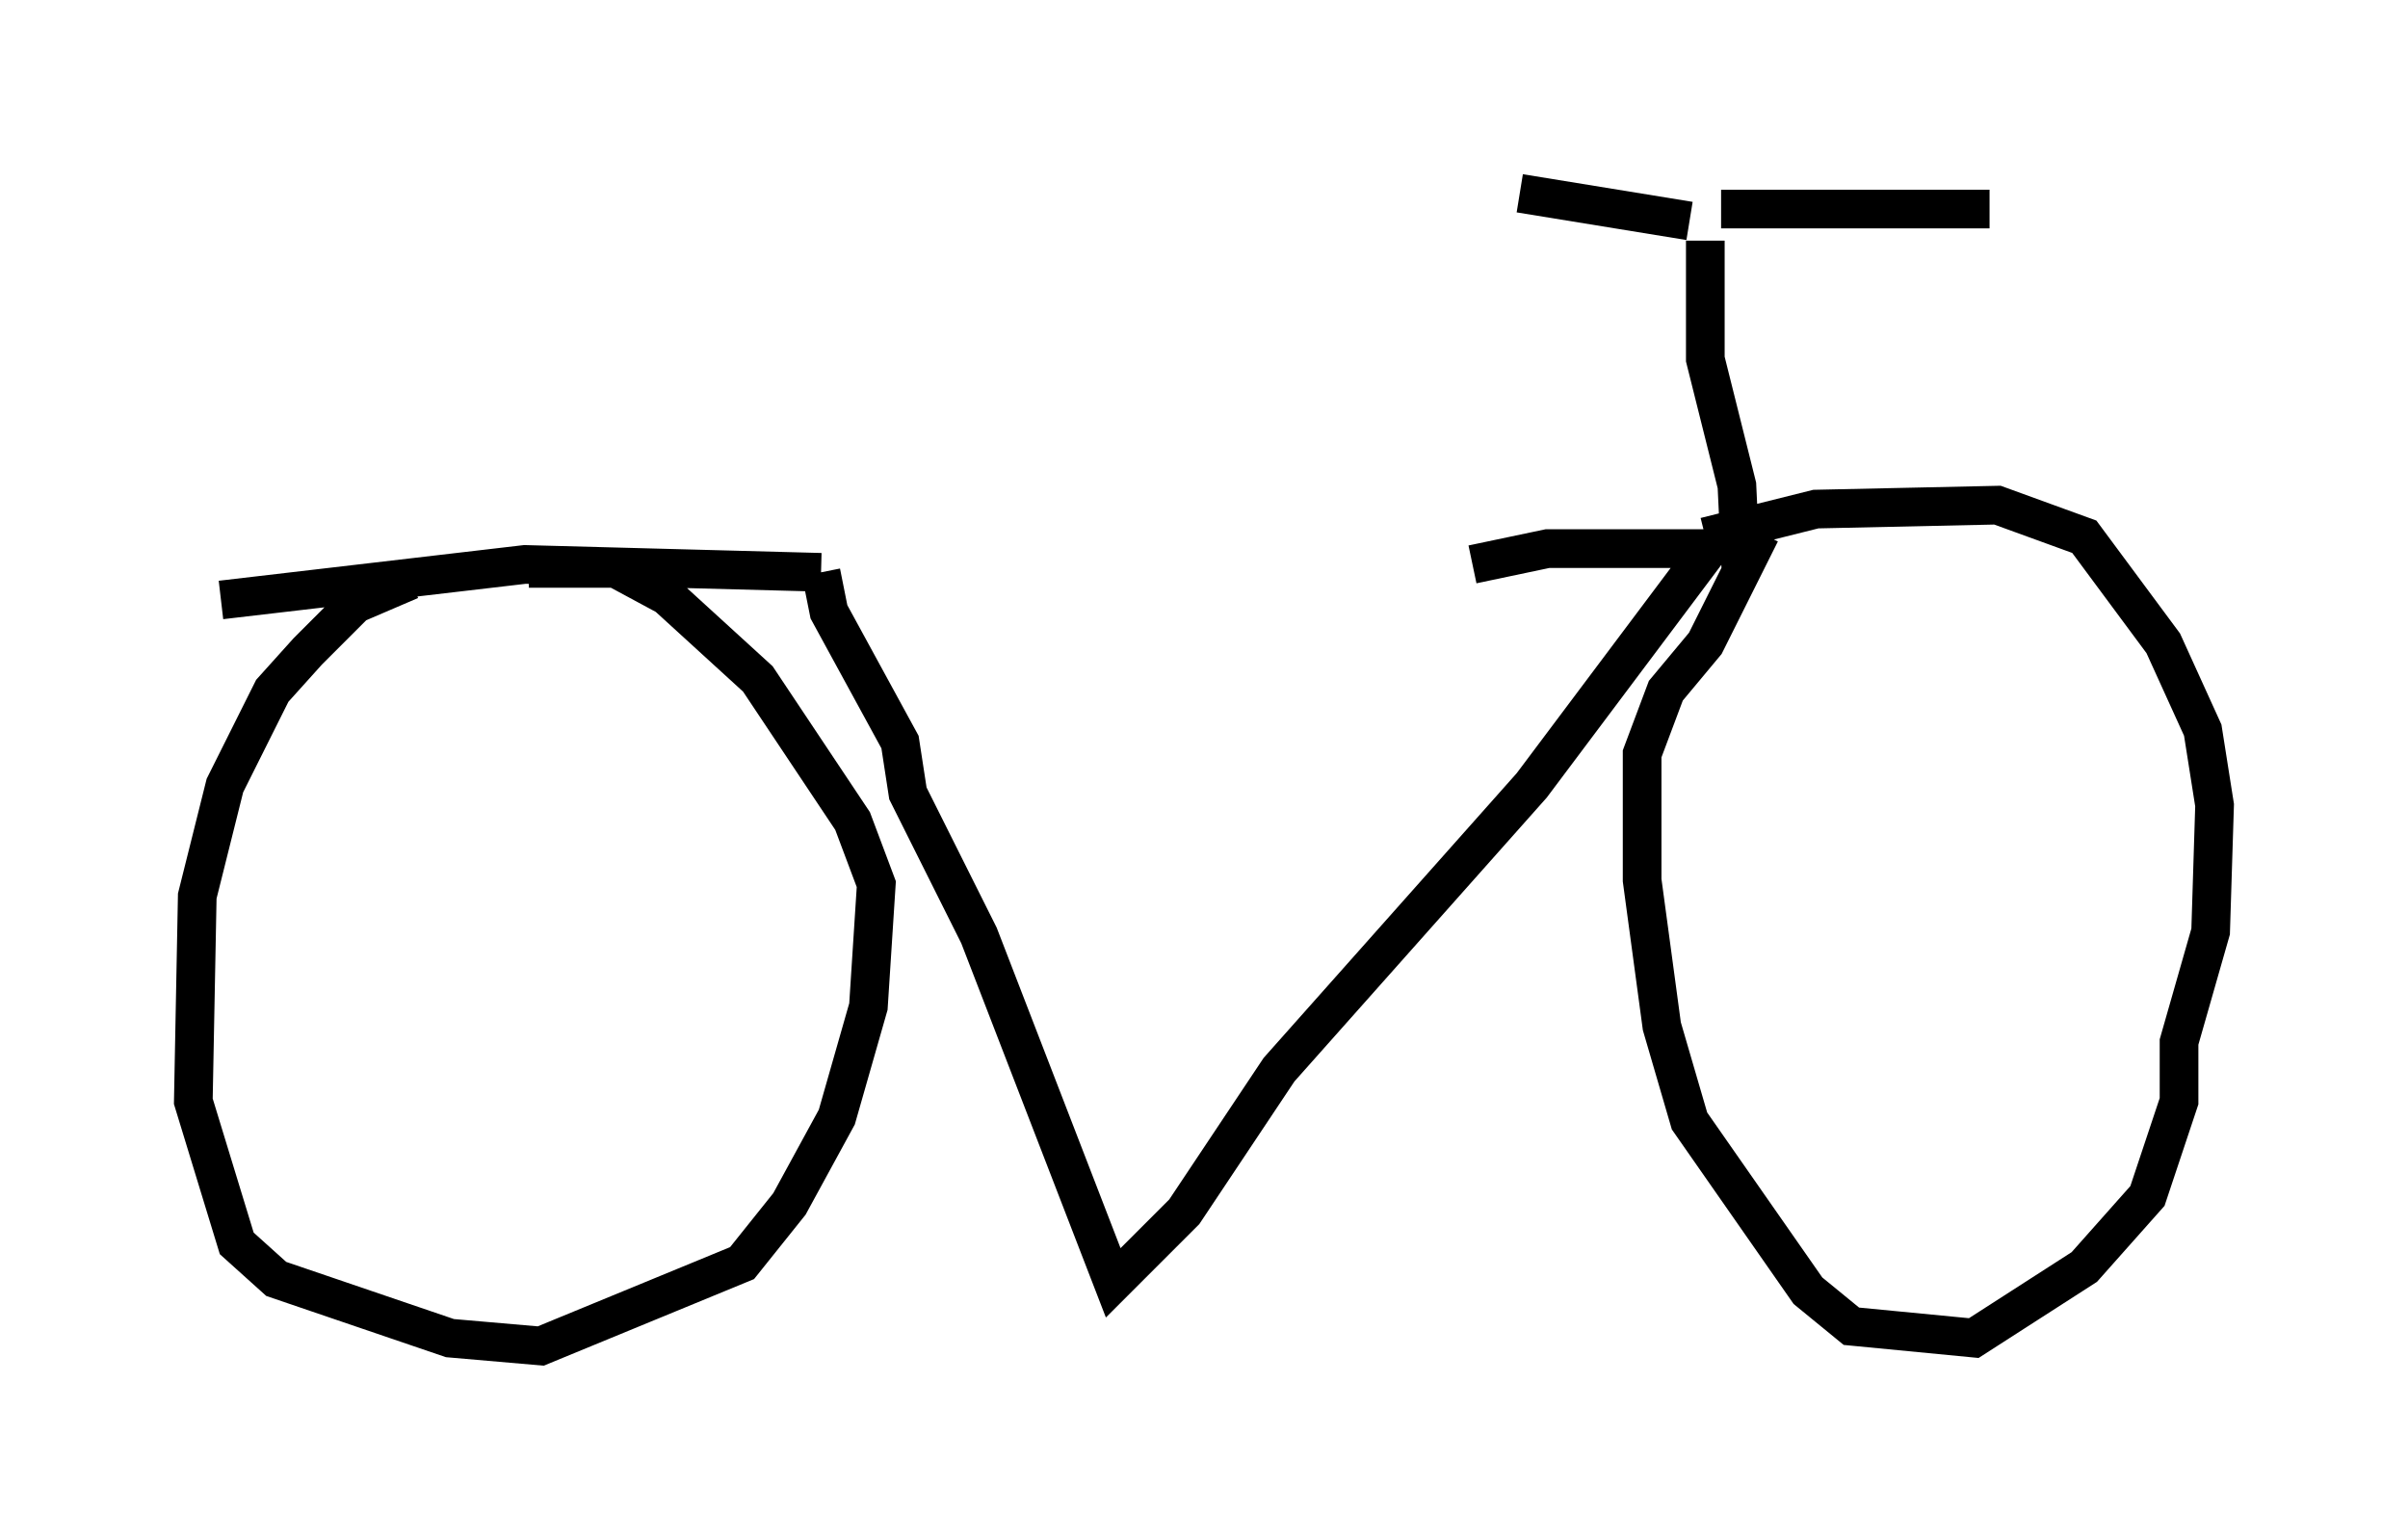 <?xml version="1.0" encoding="utf-8" ?>
<svg baseProfile="full" height="39.809" version="1.1" width="62.267" xmlns="http://www.w3.org/2000/svg" xmlns:ev="http://www.w3.org/2001/xml-events" xmlns:xlink="http://www.w3.org/1999/xlink"><defs /><rect fill="white" height="39.809" width="62.267" x="0" y="0" /><path d="M21.64, 14.596 m16.436, 0.0 l1.94, -0.408 4.185, 0.0 l-4.594, 6.125 -6.533, 7.35 l-2.45, 3.675 -1.838, 1.838 l-3.471, -8.983 -1.838, -3.675 l-0.204, -1.327 -1.838, -3.369 l-0.204, -1.021 m0.0, 0.0 l-7.656, -0.204 -7.861, 0.919 m4.9, -0.51 l-1.429, 0.613 -1.225, 1.225 l-0.919, 1.021 -1.225, 2.45 l-0.715, 2.858 -0.102, 5.308 l1.123, 3.675 1.021, 0.919 l4.492, 1.531 2.348, 0.204 l5.206, -2.144 1.225, -1.531 l1.225, -2.246 0.817, -2.858 l0.204, -3.165 -0.613, -1.633 l-2.45, -3.675 -2.348, -2.144 l-1.327, -0.715 -2.246, 0.0 m31.85, -0.919 l-1.429, 2.858 -1.021, 1.225 l-0.613, 1.633 0.0, 3.267 l0.51, 3.777 0.715, 2.45 l3.063, 4.39 1.123, 0.919 l3.165, 0.306 2.858, -1.838 l1.633, -1.838 0.817, -2.45 l0.0, -1.531 0.817, -2.858 l0.102, -3.267 -0.306, -1.94 l-1.021, -2.246 -2.042, -2.756 l-2.246, -0.817 -4.696, 0.102 l-2.858, 0.715 m0.919, 0.817 l-0.102, -2.144 -0.817, -3.267 l0.0, -3.063 m-0.408, -0.51 l-4.39, -0.715 m5.206, 0.408 l6.942, 0.0 " fill="none" stroke="black" stroke-width="1" /></svg>